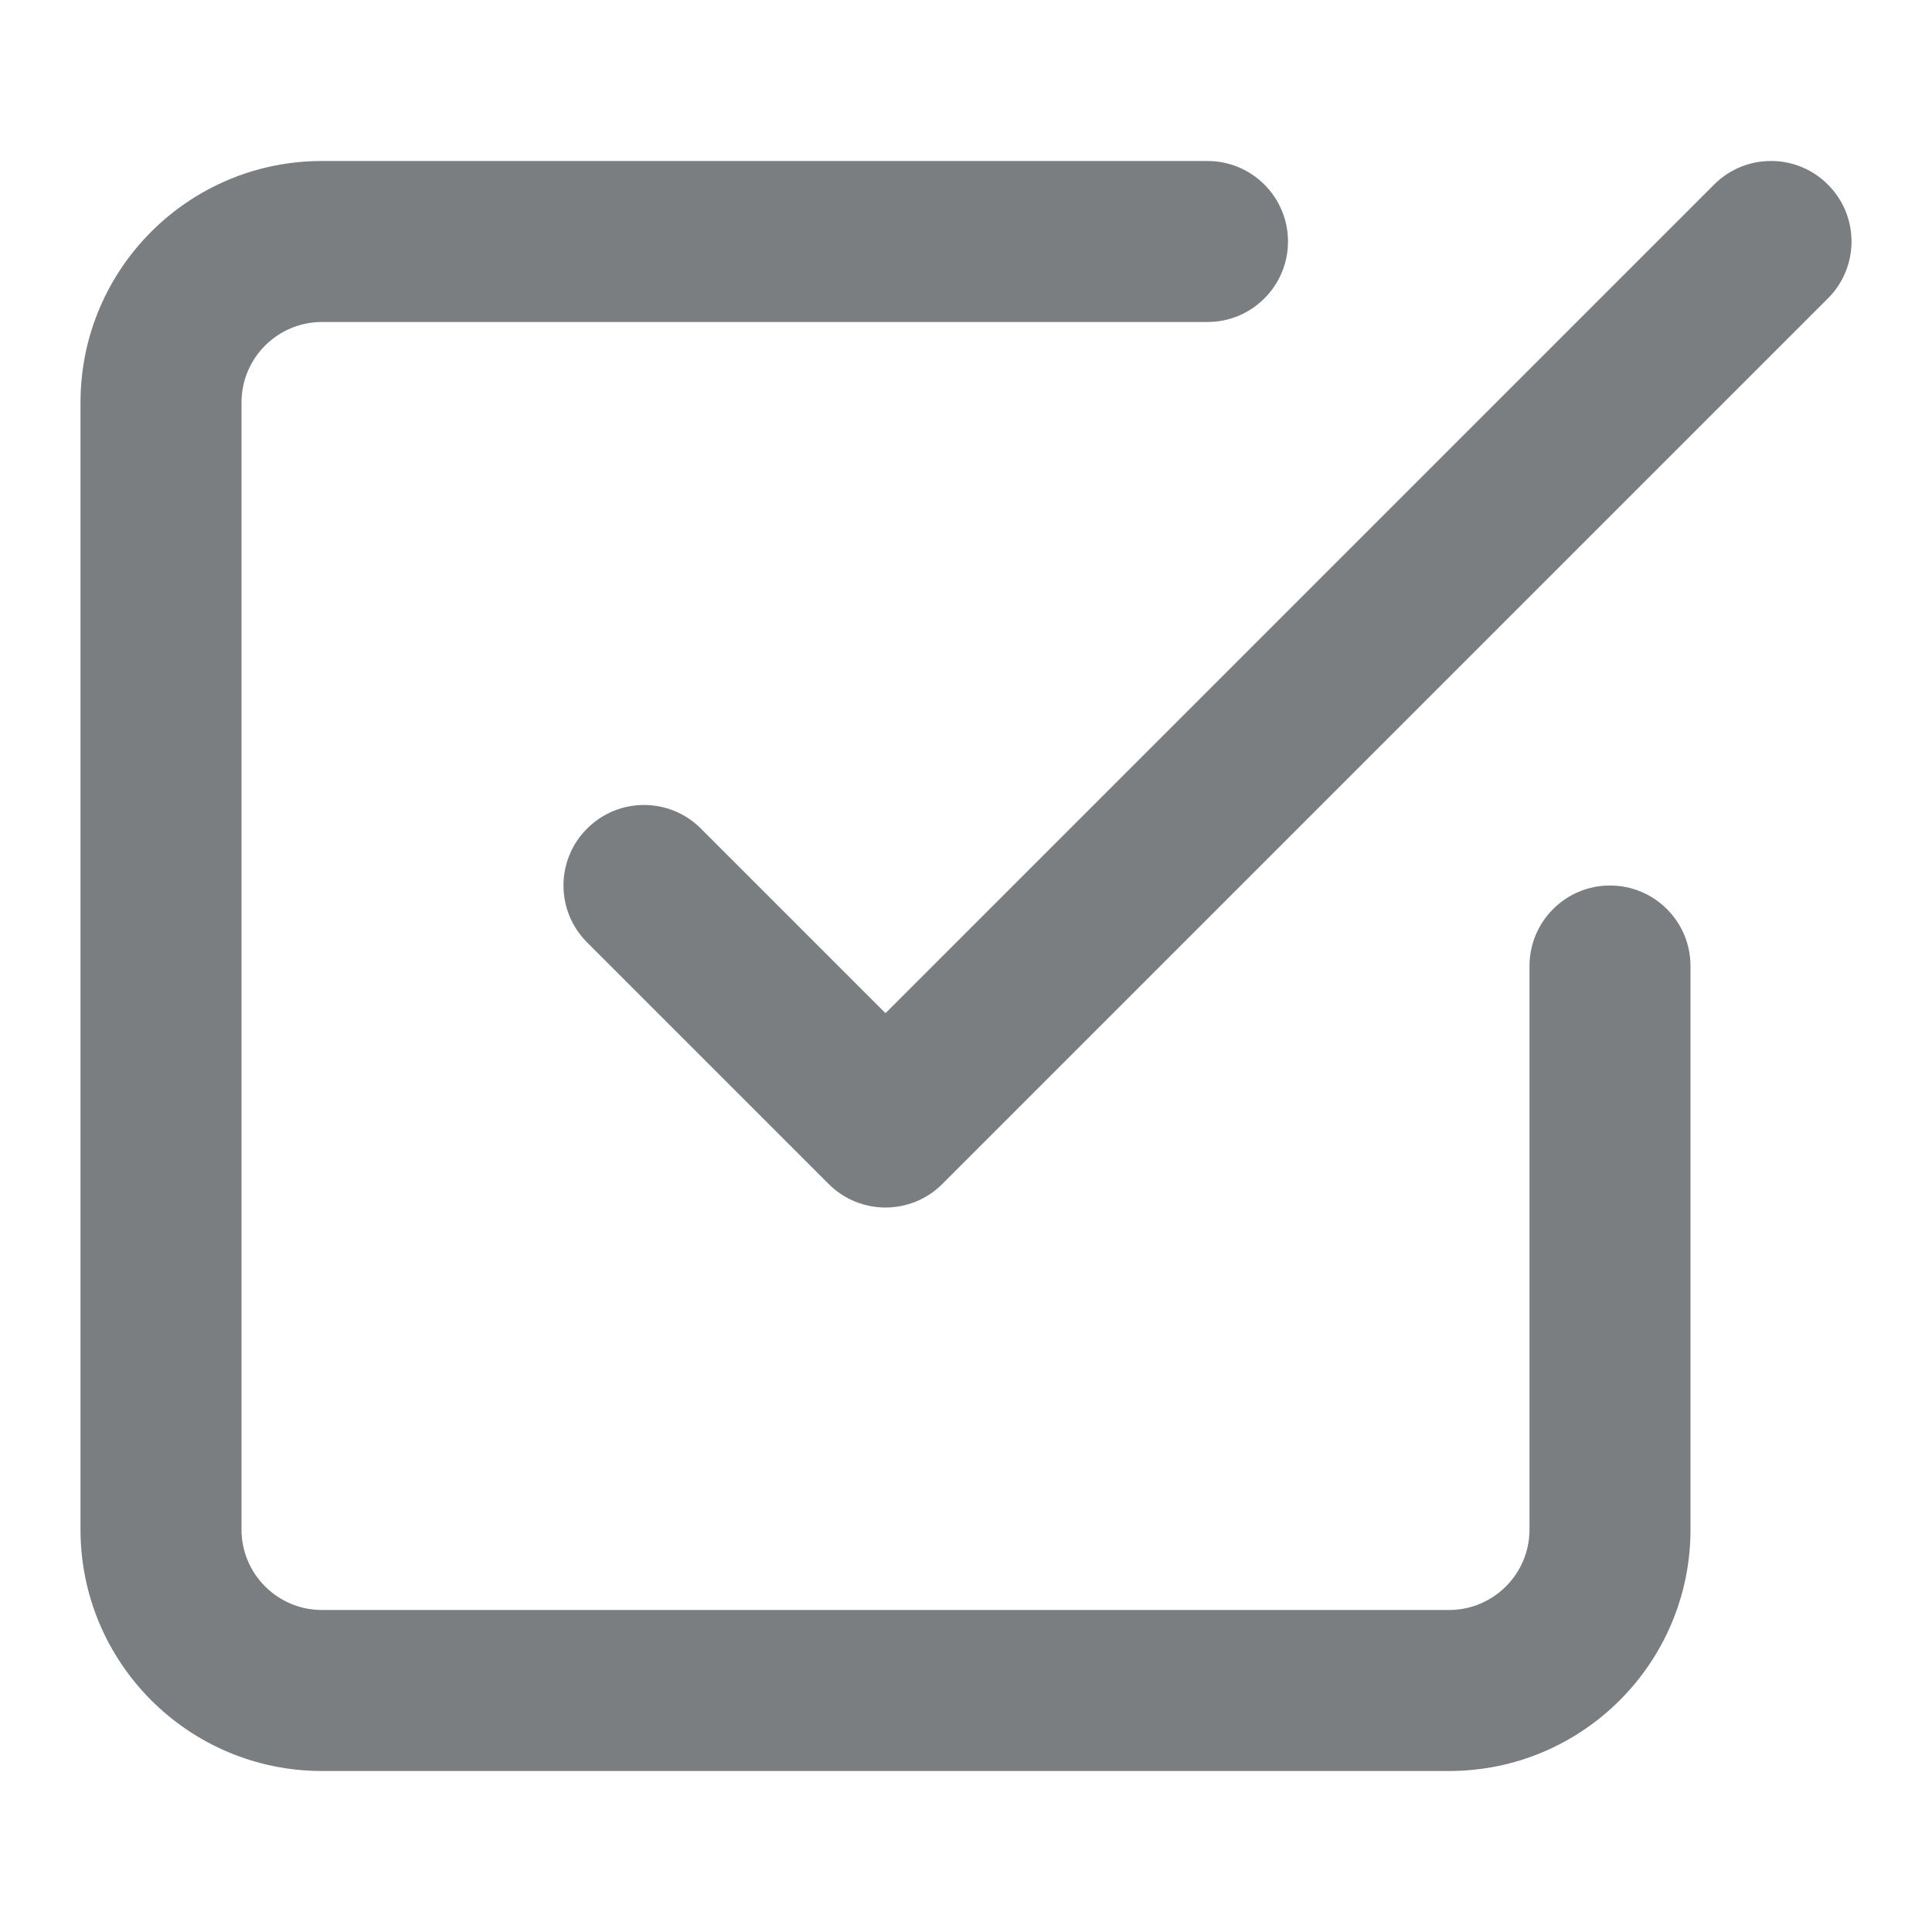 <?xml version="1.0" encoding="UTF-8"?>
<svg width="24px" height="24px" viewBox="0 0 24 24" version="1.1" xmlns="http://www.w3.org/2000/svg" xmlns:xlink="http://www.w3.org/1999/xlink">
    <!-- Generator: Sketch 55.2 (78181) - https://sketchapp.com -->
    <title>Icon/check-square@1x</title>
    <desc>Created with Sketch.</desc>
    <defs>
        <path d="M11,12.586 L21.293,2.293 C21.683,1.902 22.317,1.902 22.707,2.293 C23.098,2.683 23.098,3.317 22.707,3.707 L11.707,14.707 C11.317,15.098 10.683,15.098 10.293,14.707 L7.293,11.707 C6.902,11.317 6.902,10.683 7.293,10.293 C7.683,9.902 8.317,9.902 8.707,10.293 L11,12.586 Z M19,12 C19,11.448 19.448,11 20,11 C20.552,11 21,11.448 21,12 L21,19 C21,20.657 19.657,22 18,22 L4,22 C2.343,22 1,20.657 1,19 L1,5 C1,3.343 2.343,2 4,2 L15,2 C15.552,2 16,2.448 16,3 C16,3.552 15.552,4 15,4 L4,4 C3.448,4 3,4.448 3,5 L3,19 C3,19.552 3.448,20 4,20 L18,20 C18.552,20 19,19.552 19,19 L19,12 Z" id="path-1"></path>
    </defs>
    <g id="Icon/check-square" stroke="none" stroke-width="1" fill="none" fill-rule="evenodd">
        <mask id="mask-2" fill="white">
            <use xlink:href="#path-1"></use>
        </mask>
        <use id="Shape" fill="#7A7E81" fill-rule="nonzero" xlink:href="#path-1"></use>
    </g>
</svg>